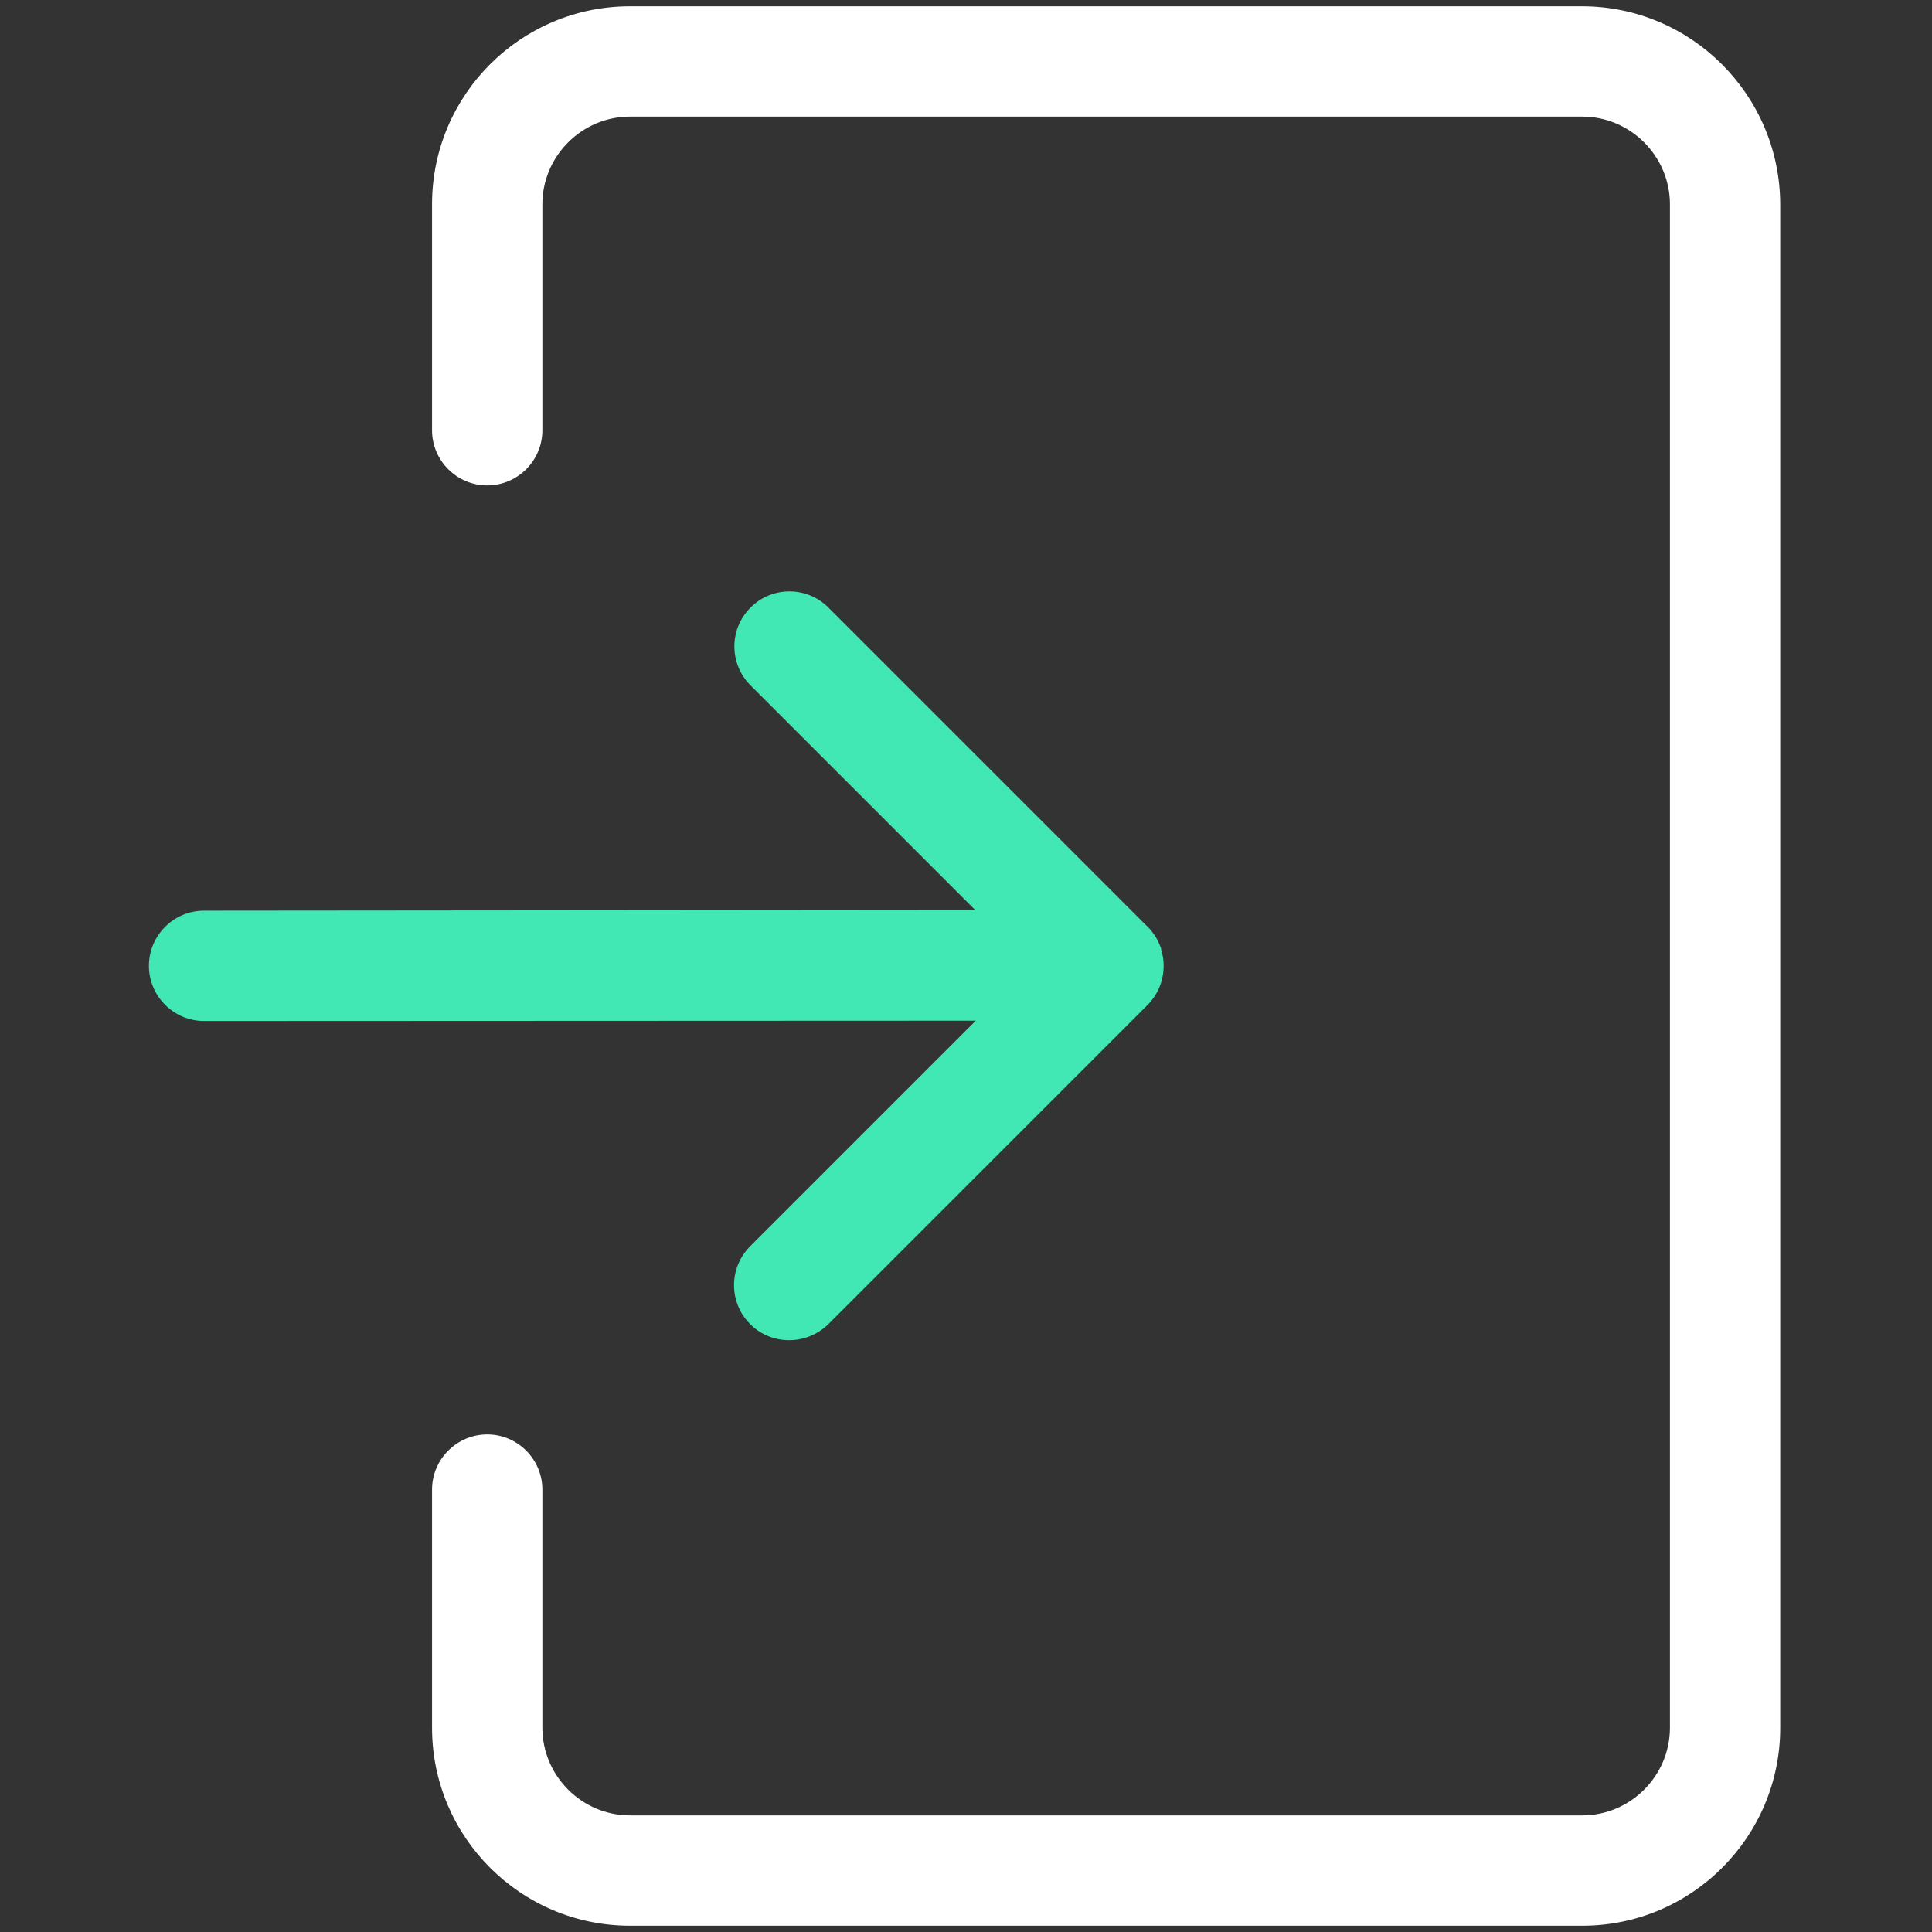 <?xml version="1.0" encoding="UTF-8"?>
<svg width="48px" height="48px" viewBox="0 0 48 48" version="1.1" xmlns="http://www.w3.org/2000/svg" xmlns:xlink="http://www.w3.org/1999/xlink">
    <rect x="0" y="0" width="48" height="48" fill="#333333" stroke="none"/>
    <!-- Generator: Sketch 54.1 (76490) - https://sketchapp.com -->
    <title>Icon-bicolor/Navegacion/48px/Cerrar-sesion/green-white@2x</title>
    <desc>Created with Sketch.</desc>
    <g id="Icon-bicolor/Navegacion/48px/Cerrar-sesion/green-white" stroke="none" stroke-width="1" fill="none" fill-rule="evenodd">
        <g id="Group" transform="translate(3.539, -0.005)" fill-rule="nonzero">
            <g id="Cerrar-sesion" transform="translate(0, 0)">
                <g transform="translate(-0, 0)">
                    <path d="M35.763,0.161 C38.476,0.161 40.681,2.362 40.69,5.08 L40.69,42.93 C40.69,45.646 38.487,47.849 35.772,47.849 L12.114,47.849 C9.399,47.849 7.195,45.646 7.195,42.93 L7.195,37.014 C7.195,36.259 7.811,35.643 8.566,35.643 C9.321,35.643 9.936,36.259 9.936,37.014 L9.936,42.93 C9.936,44.127 10.917,45.108 12.114,45.108 L35.772,45.108 C36.968,45.108 37.95,44.127 37.95,42.93 L37.95,5.08 C37.95,3.883 36.968,2.902 35.772,2.902 L12.114,2.902 C10.917,2.902 9.936,3.883 9.936,5.08 L9.936,10.695 C9.936,11.45 9.321,12.065 8.566,12.065 C7.811,12.065 7.195,11.45 7.195,10.695 L7.195,5.08 C7.195,2.364 9.399,0.161 12.114,0.161 L35.763,0.161 Z" id="Combined-Shape" fill="#FFFFFF"></path>
                    <path d="M25.371,23.992 L25.371,24.001 C25.371,24.361 25.234,24.71 24.972,24.972 L17.033,32.911 C16.768,33.163 16.428,33.301 16.07,33.301 C15.704,33.301 15.362,33.166 15.099,32.902 C14.564,32.368 14.564,31.503 15.099,30.968 L20.704,25.363 L1.531,25.371 C0.777,25.371 0.161,24.755 0.161,24.001 C0.161,23.246 0.777,22.63 1.531,22.63 L20.688,22.613 L15.108,17.033 C14.573,16.498 14.573,15.633 15.108,15.099 C15.642,14.564 16.507,14.564 17.042,15.099 L24.92,22.978 C25.076,23.119 25.195,23.287 25.274,23.484 L25.309,23.57 L25.309,23.598 C25.351,23.737 25.371,23.853 25.371,23.992 Z" id="Combined-Shape-path" fill="#42E8B4"></path>
                </g>
            </g>
        </g>
    </g>
</svg>